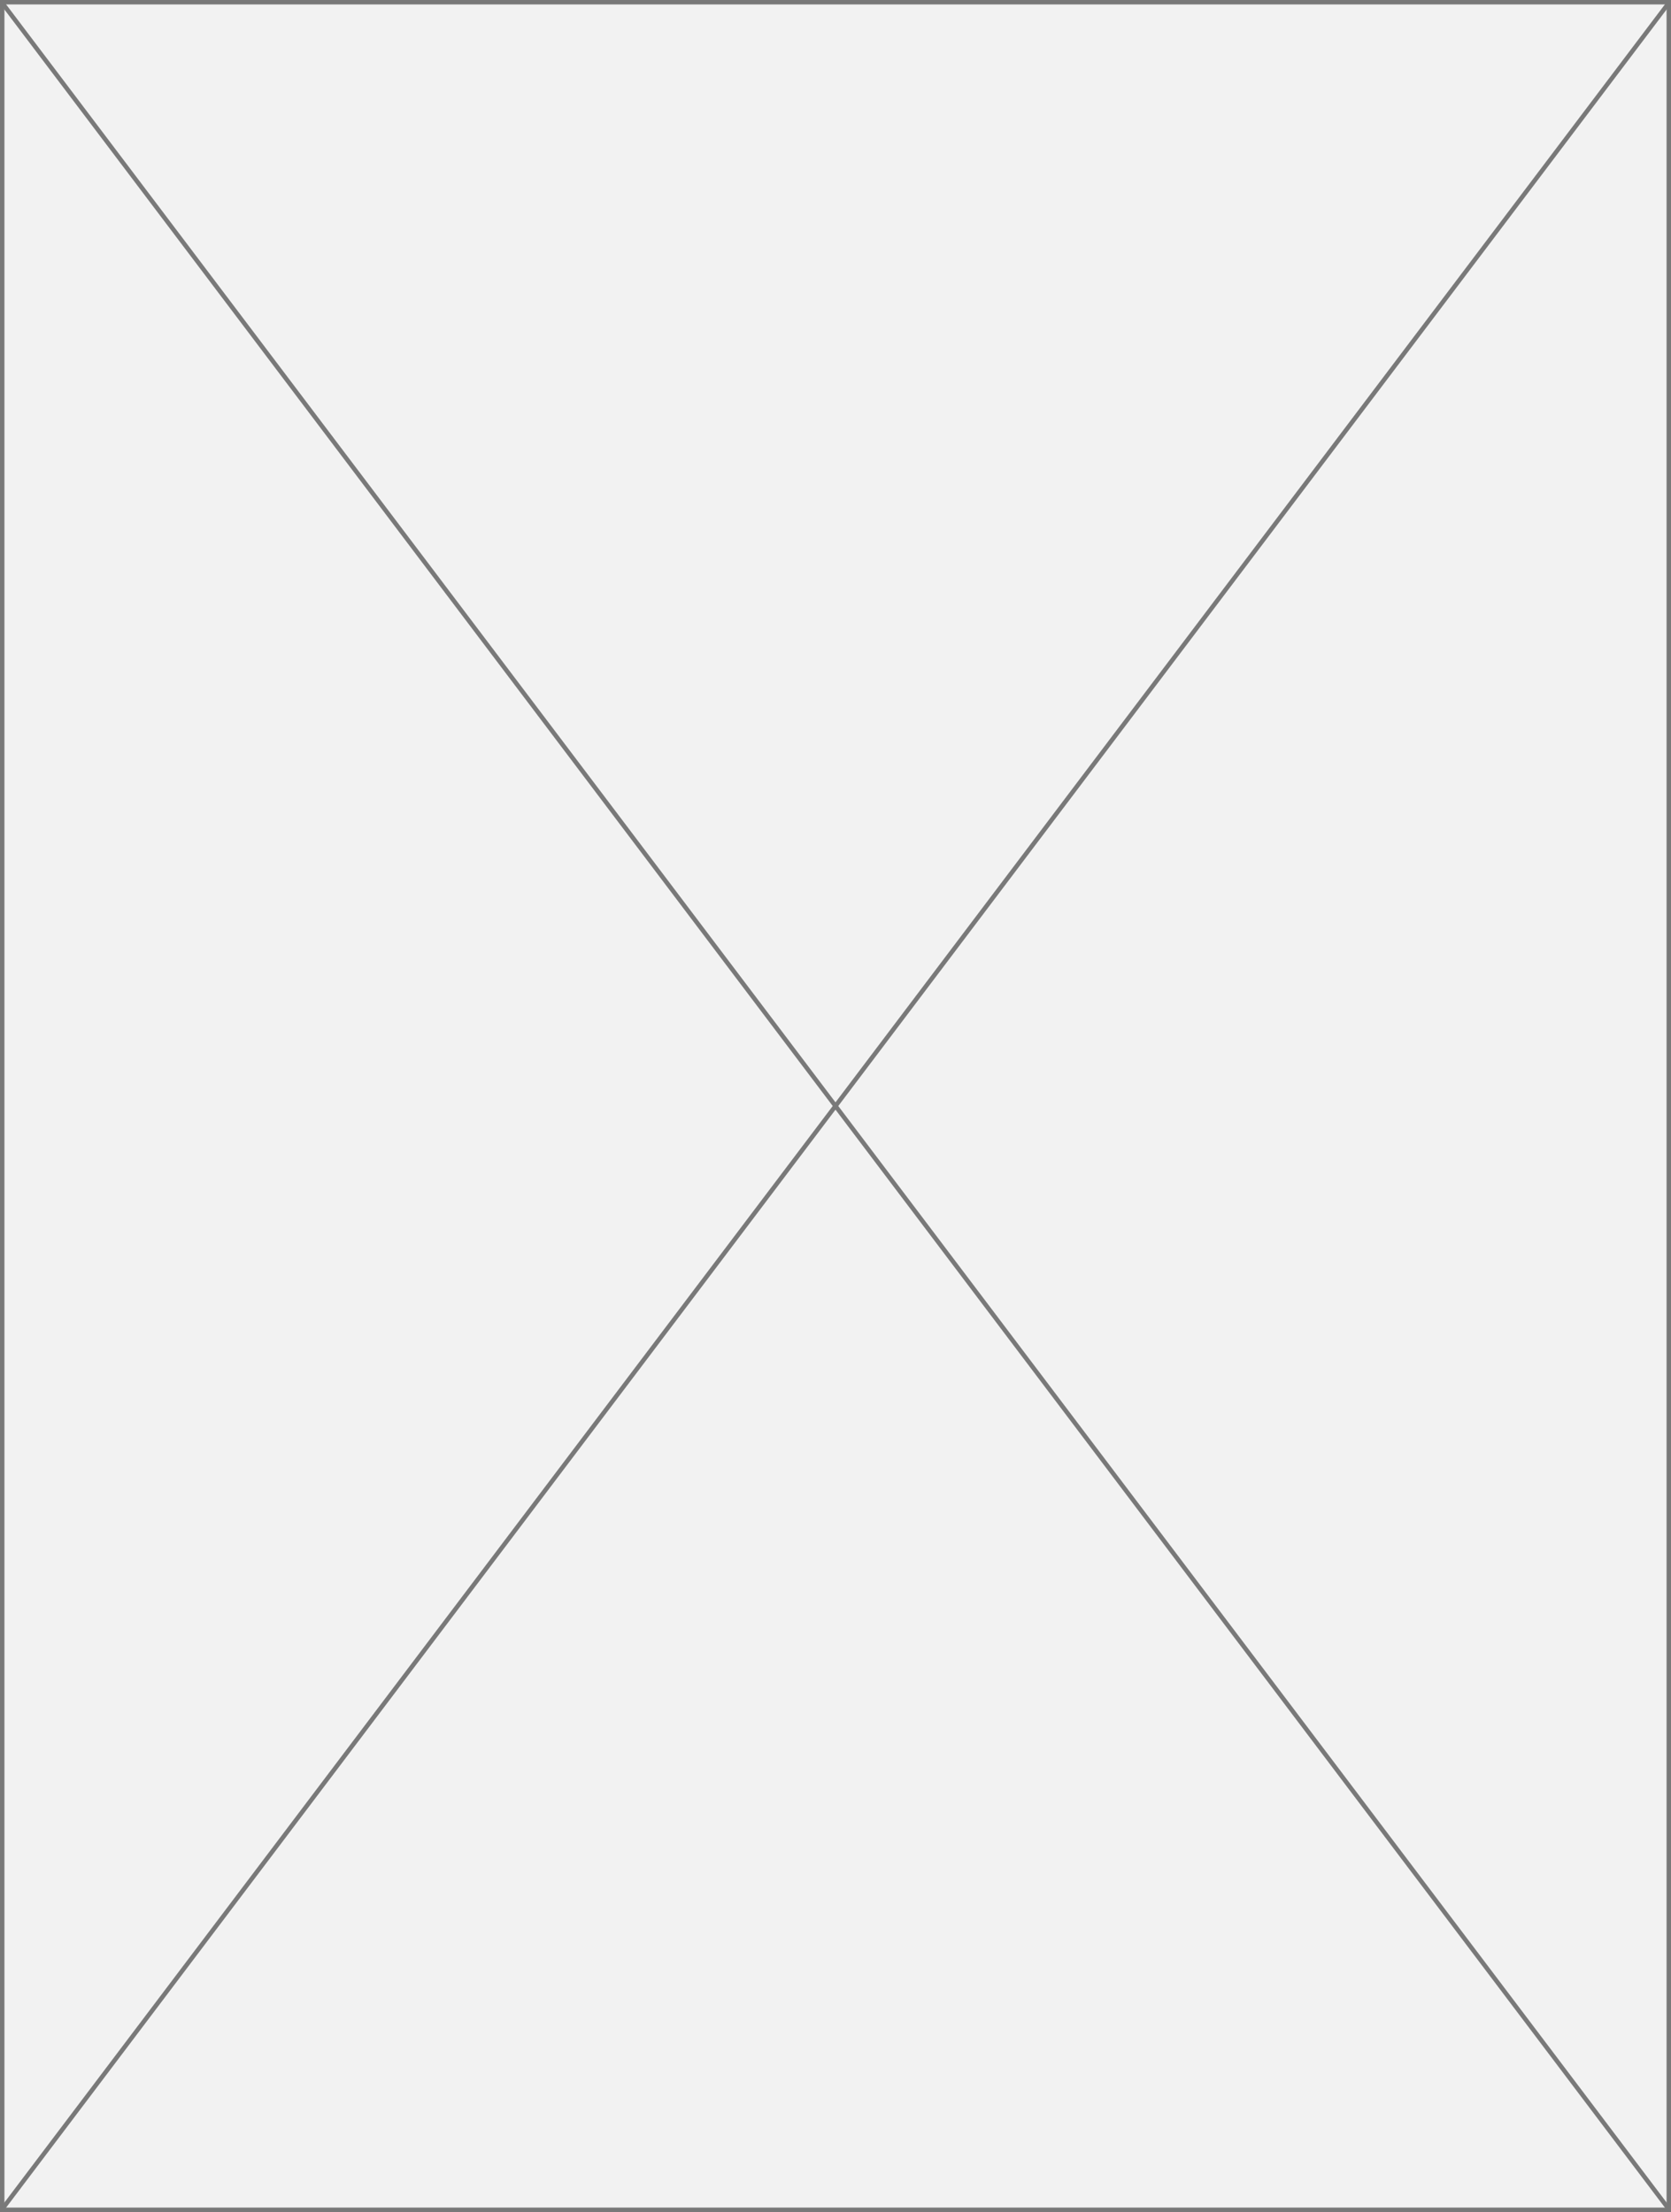 ﻿<?xml version="1.0" encoding="utf-8"?>
<svg version="1.1" xmlns:xlink="http://www.w3.org/1999/xlink" width="377px" height="499px" xmlns="http://www.w3.org/2000/svg">
  <rect width="100%" height="100%" fill="#333333" stroke="none"/>
  <g transform="matrix(1 0 0 1 -225 -153 )">
    <path d="M 225.5 153.5  L 601.5 153.5  L 601.5 651.5  L 225.5 651.5  L 225.5 153.5  Z " fill-rule="nonzero" fill="#f2f2f2" stroke="none" />
    <path d="M 225.5 153.5  L 601.5 153.5  L 601.5 651.5  L 225.5 651.5  L 225.5 153.5  Z " stroke-width="1" stroke="#797979" fill="none" />
    <path d="M 225.399 153.528  L 601.601 651.472  M 601.601 153.528  L 225.399 651.472  " stroke-width="1" stroke="#797979" fill="none" />
  </g>
</svg>